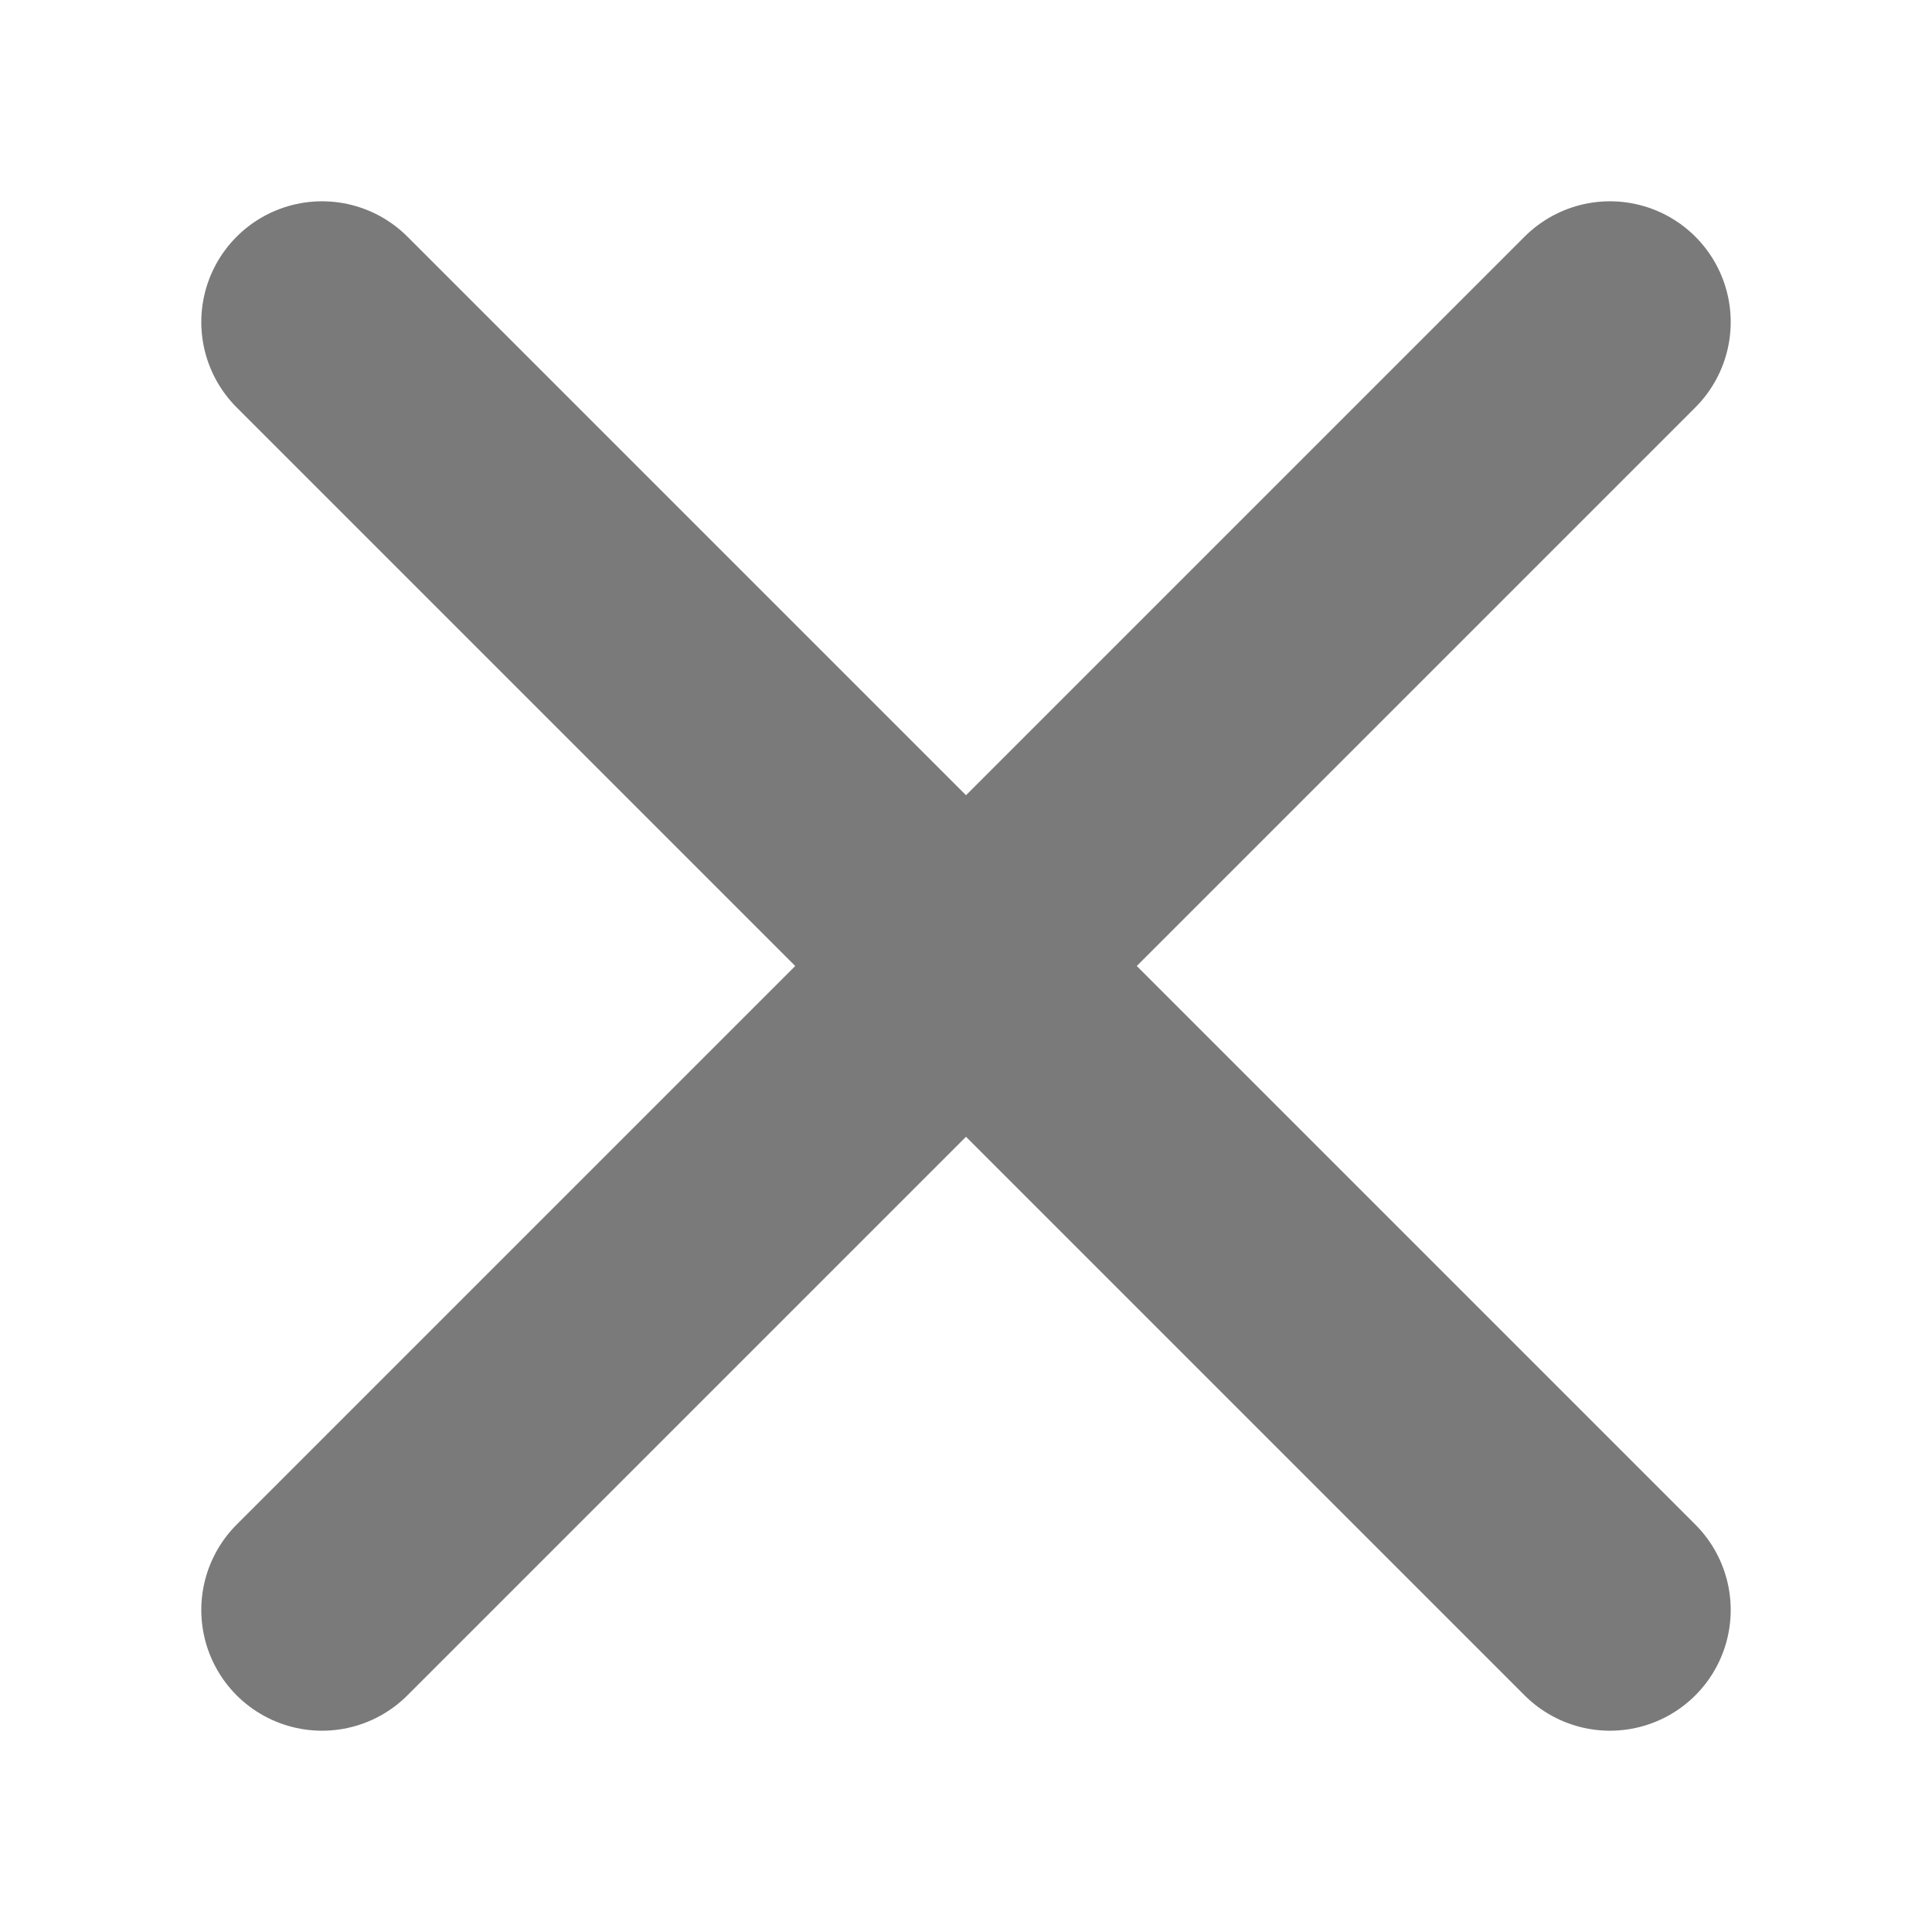 <svg width="16" height="16" viewBox="0 0 16 16" fill="none" xmlns="http://www.w3.org/2000/svg">
<g id="x-01">
<path id="Icon" d="M13.333 2.667L2.667 13.333M13.333 13.333L2.667 2.667" stroke="#7A7A7A" stroke-width="2" stroke-linecap="round"/>
</g>
</svg>
